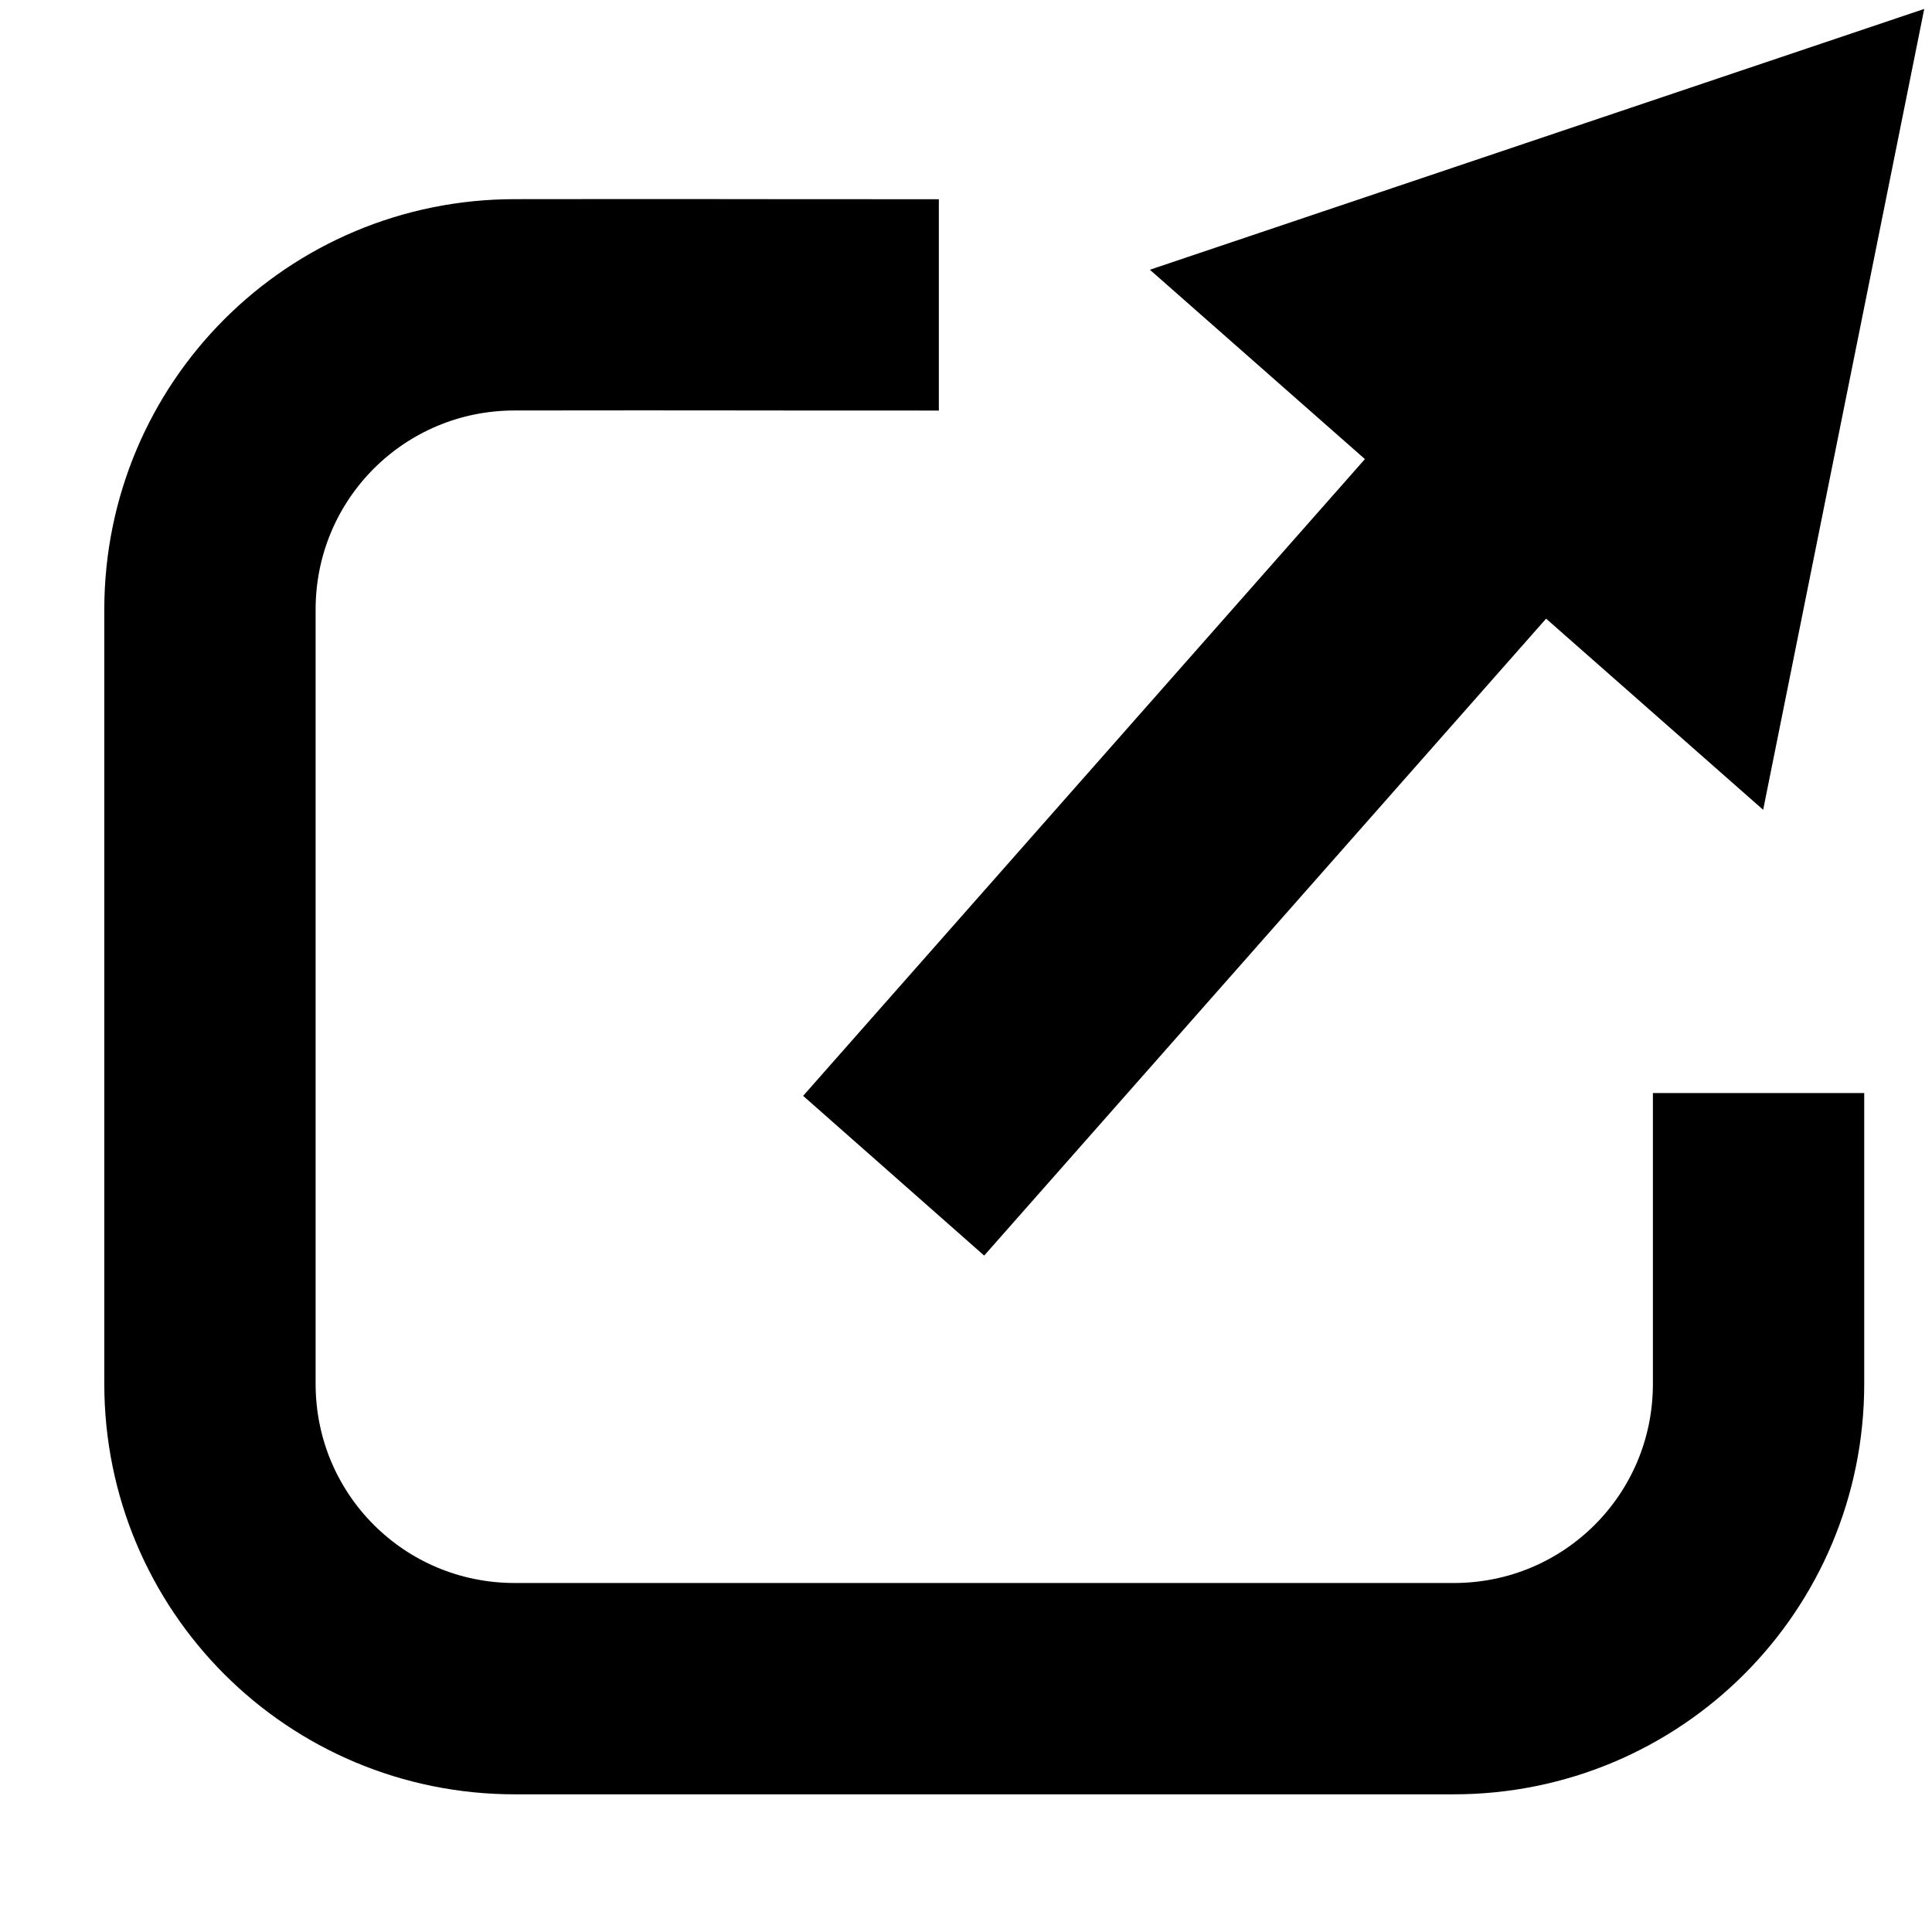 <?xml version="1.0" encoding="UTF-8" standalone="no"?>
<!-- Created with Inkscape (http://www.inkscape.org/) -->

<svg
   width="16"
   height="16"
   viewBox="0 0 4.233 4.233"
   version="1.1"
   id="svg17781"
   inkscape:version="1.2 (dc2aedaf03, 2022-05-15)"
   sodipodi:docname="launch-out.svg"
   xmlns:inkscape="http://www.inkscape.org/namespaces/inkscape"
   xmlns:sodipodi="http://sodipodi.sourceforge.net/DTD/sodipodi-0.dtd"
   xmlns="http://www.w3.org/2000/svg"
   xmlns:svg="http://www.w3.org/2000/svg">
  <sodipodi:namedview
     id="namedview17783"
     pagecolor="#505050"
     bordercolor="#eeeeee"
     borderopacity="1"
     inkscape:showpageshadow="0"
     inkscape:pageopacity="0"
     inkscape:pagecheckerboard="0"
     inkscape:deskcolor="#505050"
     inkscape:document-units="mm"
     showgrid="false"
     inkscape:zoom="34.46967"
     inkscape:cx="3.4378049"
     inkscape:cy="7.9200062"
     inkscape:window-width="1920"
     inkscape:window-height="1009"
     inkscape:window-x="-8"
     inkscape:window-y="-8"
     inkscape:window-maximized="1"
     inkscape:current-layer="layer1" />
  <defs
     id="defs17778" />
  <g
     inkscape:label="Layer 1"
     inkscape:groupmode="layer"
     id="layer1">
    <path
       id="rect18486"
       style="fill:none;fill-opacity:1;stroke:#000000;stroke-width:0.463;stroke-linecap:butt;stroke-dasharray:none;stroke-opacity:1"
       d="m 2.057,0.668 c -0.598,0 -0.424,-7.4114e-4 -0.929,-1.5124e-4 -0.37,0 -0.668,0.298 -0.668,0.668 v 1.696 c 0,0.37 0.298,0.668 0.668,0.668 H 3.185 c 0.37,0 0.668,-0.298 0.668,-0.668 l 0,-0.637"
       sodipodi:nodetypes="ccsssssc" />
    <path
       style="fill:none;stroke:#000000;stroke-width:0.529;stroke-linecap:butt;stroke-linejoin:miter;stroke-dasharray:none;stroke-opacity:1"
       d="M 3.239,1.124 1.958,2.576"
       id="path19944"
       sodipodi:nodetypes="cc" />
    <path
       sodipodi:type="star"
       style="fill:none;fill-opacity:1;stroke:#000000;stroke-width:0.529;stroke-linecap:round;stroke-dasharray:none;stroke-opacity:1"
       id="path20740"
       inkscape:flatsided="true"
       sodipodi:sides="3"
       sodipodi:cx="2.985898"
       sodipodi:cy="1.0285612"
       sodipodi:r1="0.24273106"
       sodipodi:r2="0.12136553"
       sodipodi:arg1="-0.96525166"
       sodipodi:arg2="0.081945888"
       inkscape:rounded="0"
       inkscape:randomized="0"
       d="M 3.124,0.829 3.09,1.248 2.744,1.009 Z"
       inkscape:transform-center-x="0.051783833"
       inkscape:transform-center-y="0.032219038"
       transform="matrix(1.33,0.157,-0.157,1.33,-0.277,-1.042)" />
  </g>
</svg>
